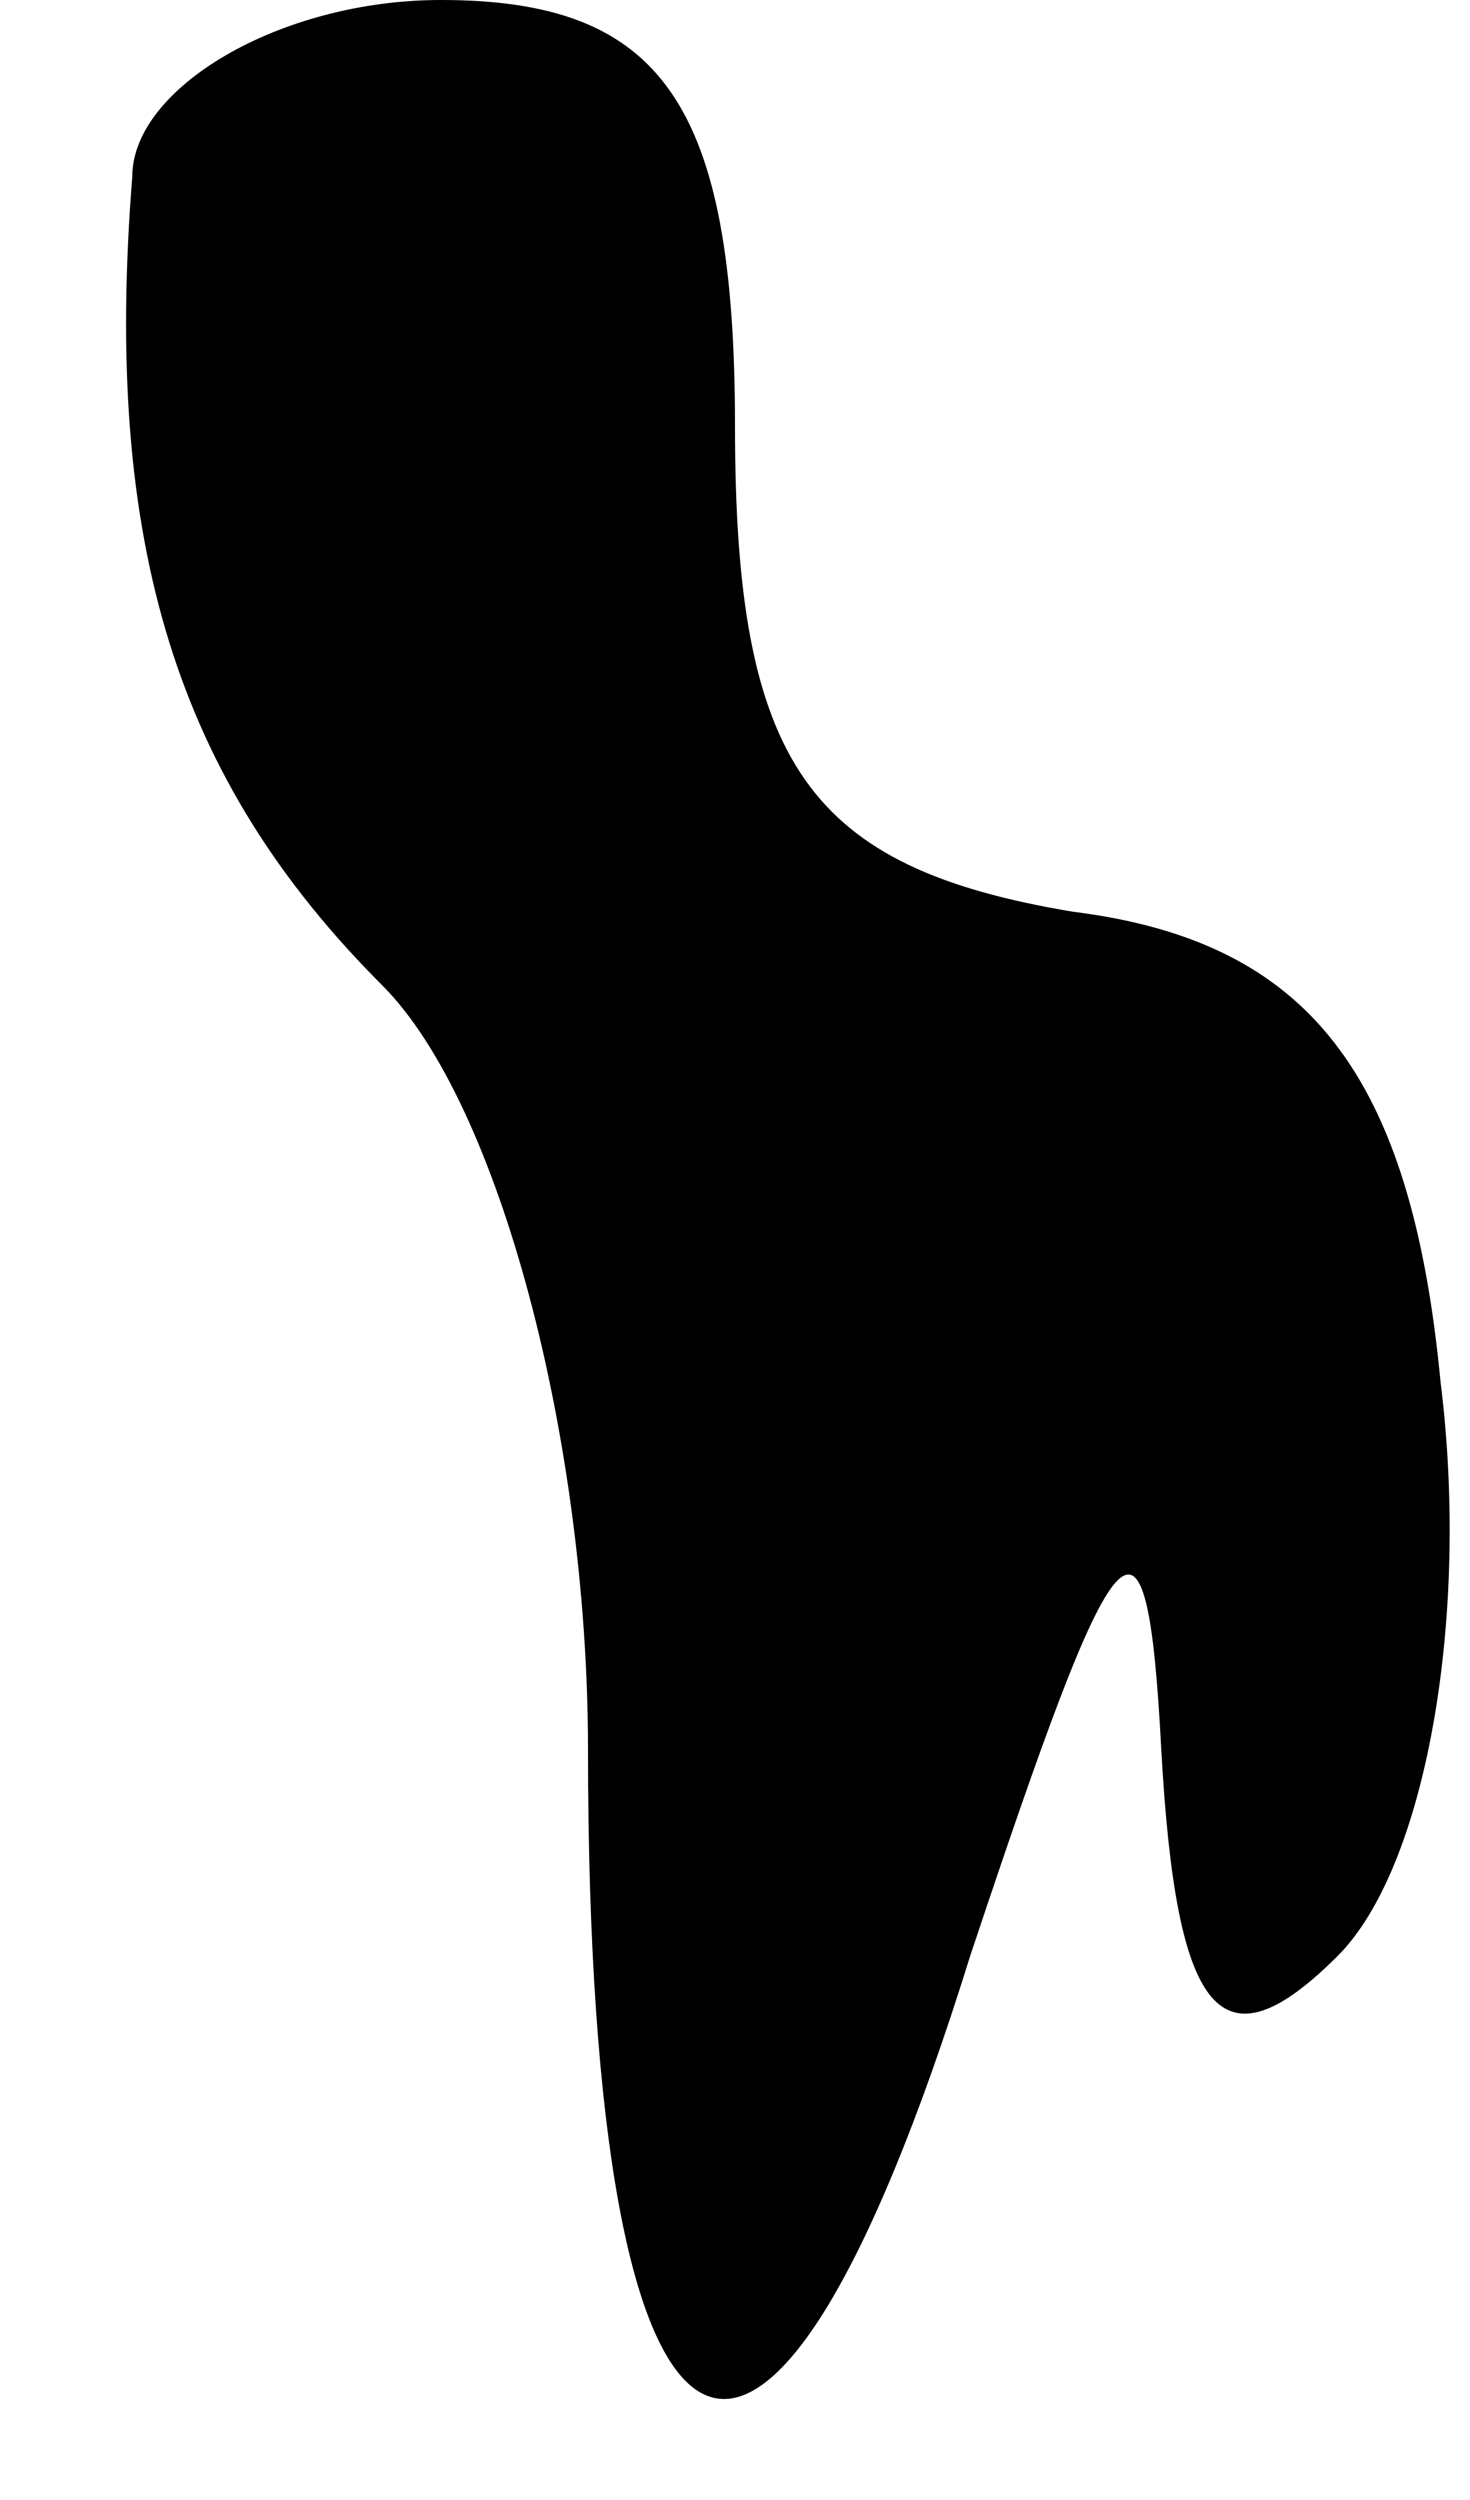 <?xml version="1.0" standalone="no"?>
<!DOCTYPE svg PUBLIC "-//W3C//DTD SVG 20010904//EN"
 "http://www.w3.org/TR/2001/REC-SVG-20010904/DTD/svg10.dtd">
<svg version="1.0" xmlns="http://www.w3.org/2000/svg"
 width="10pt" height="17pt" viewBox="0 0 10 17"
 preserveAspectRatio="xMidYMid meet">
<g transform="translate(0,17) scale(0.1,-0.1)"
fill="#000000" stroke="none">
<path fill="#000000" stroke="none" d="M9 158 c-2 -25 3 -41 17 -55 8 -8 14
-31 14 -52 0 -53 12 -59 26 -14 10 30 12 33 13 14 1 -18 4 -22 12 -14 6 6 9
23 7 39 -2 21 -9 30 -25 32 -18 3 -23 10 -23 33 0 22 -5 29 -20 29 -11 0 -21
-6 -21 -12z"/>
</g>
</svg>
